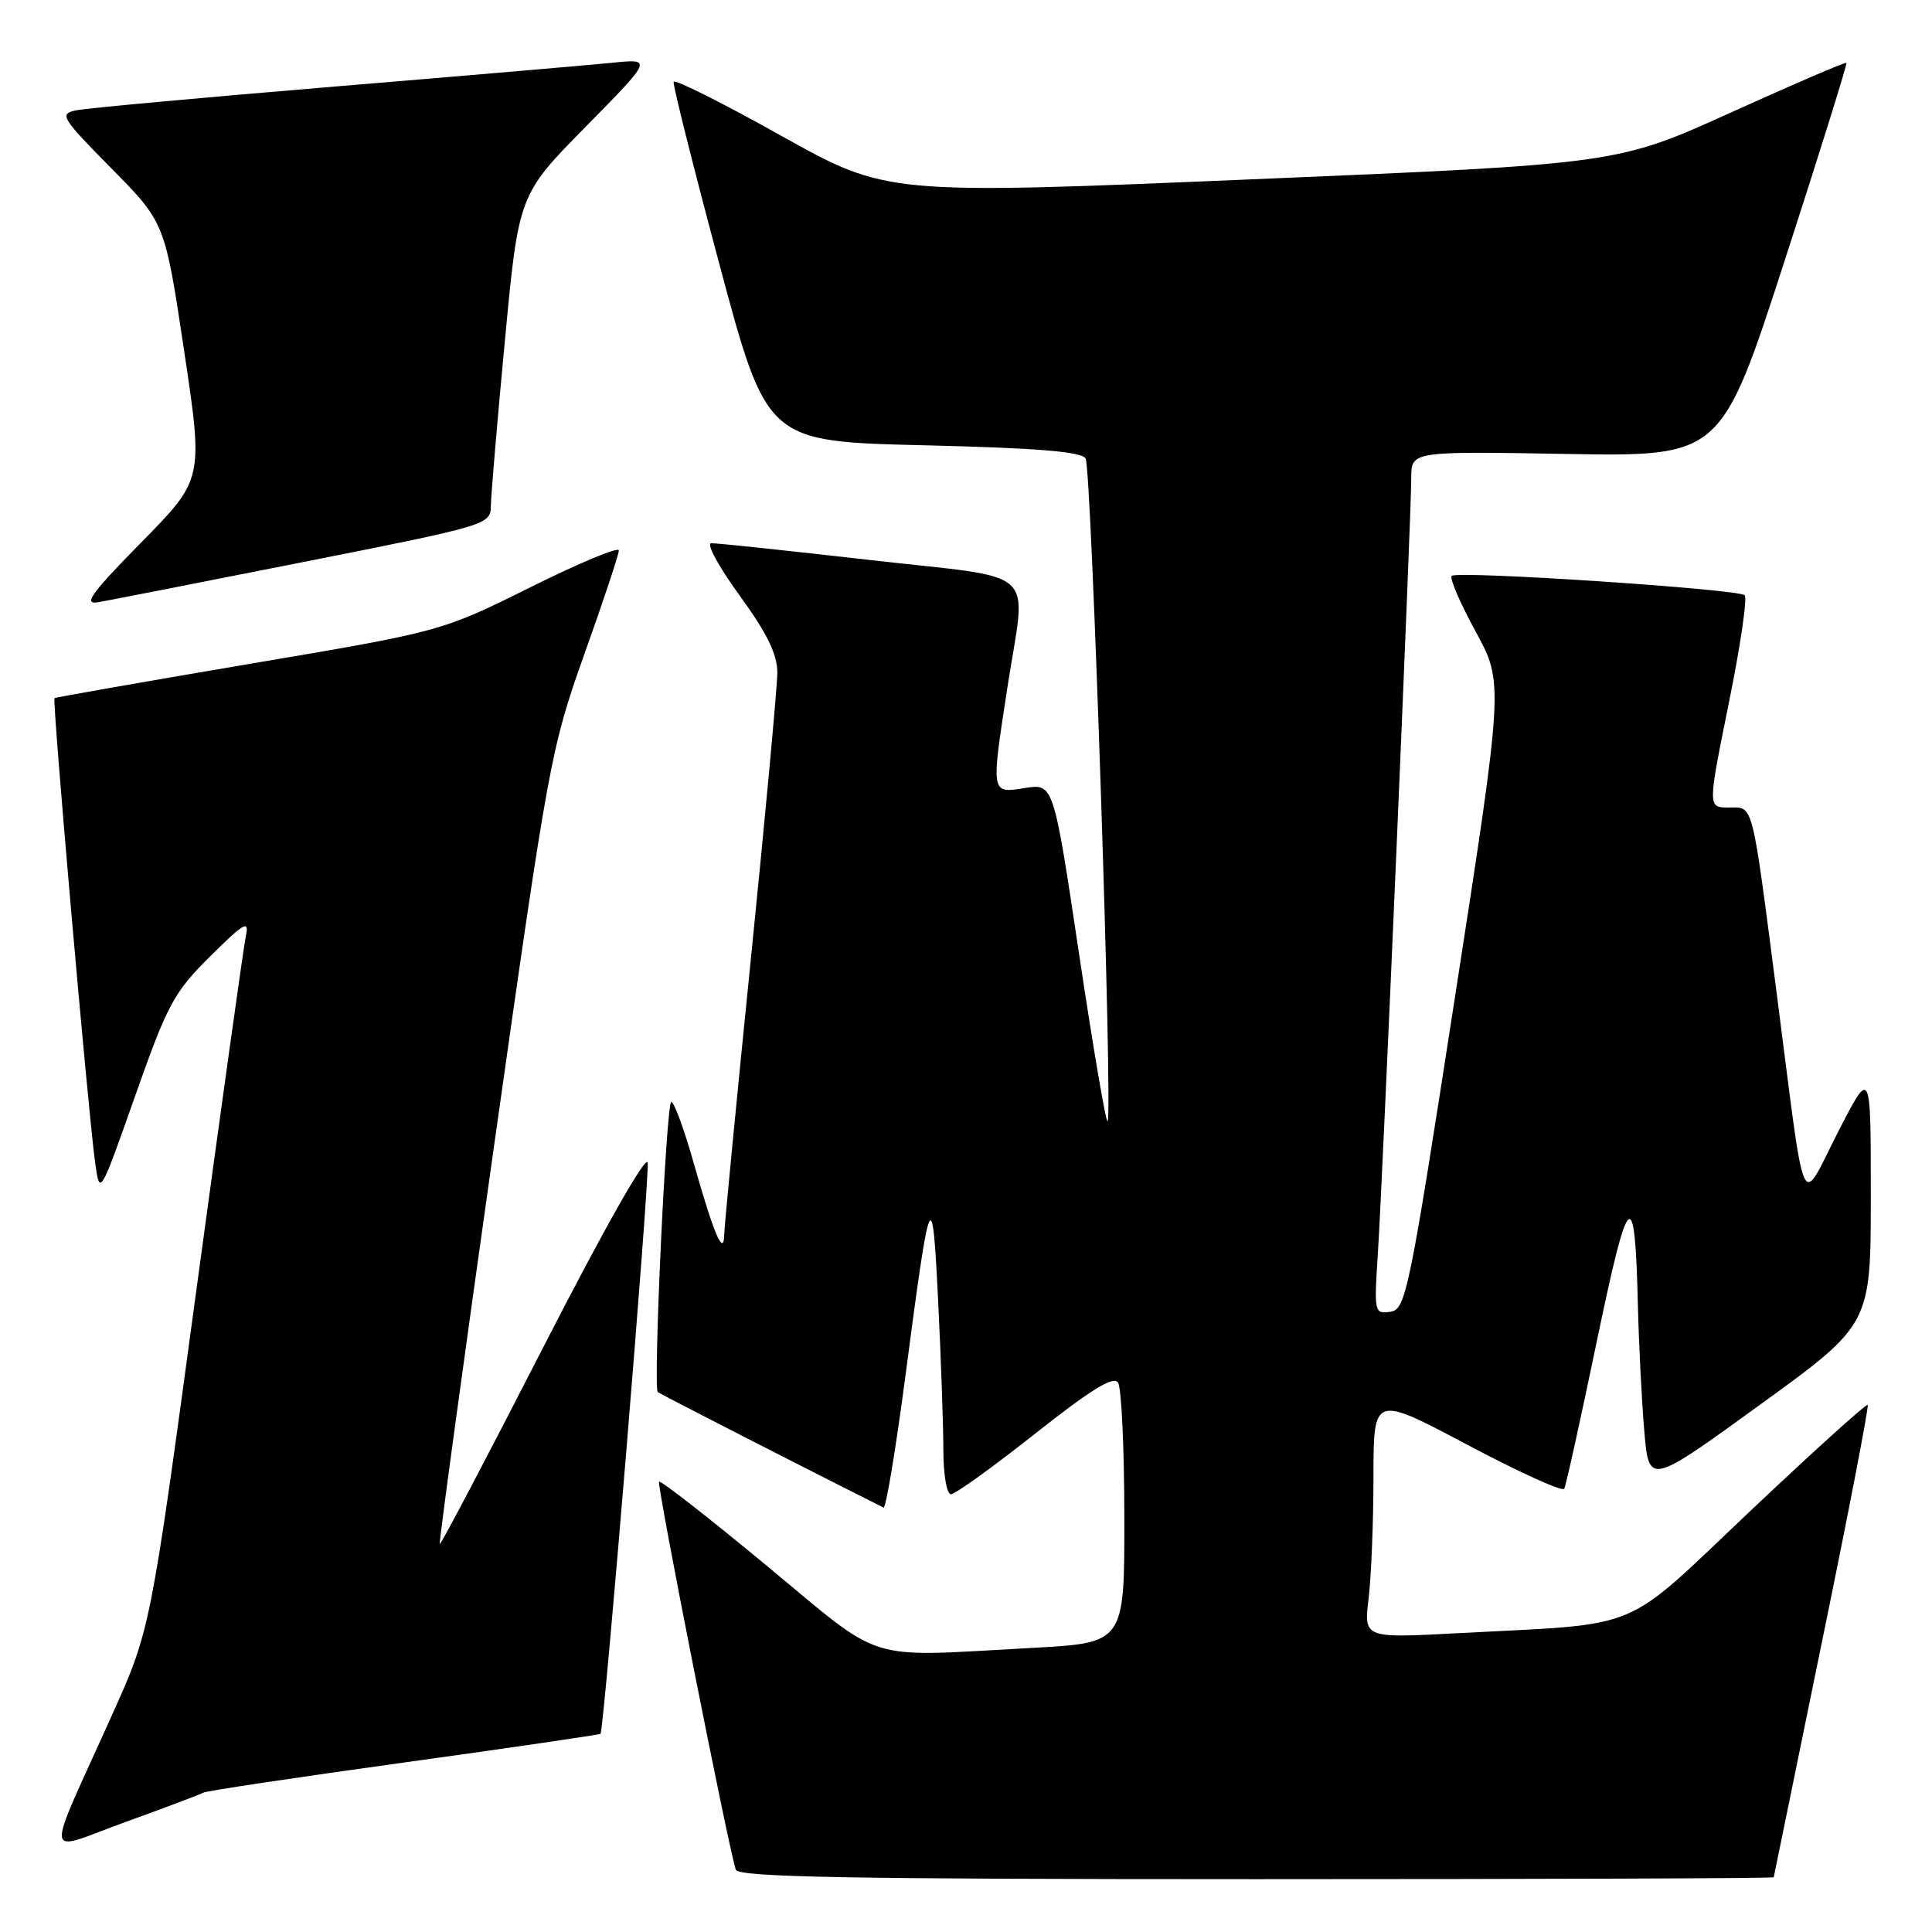 <?xml version="1.0" encoding="UTF-8" standalone="no"?>
<!DOCTYPE svg PUBLIC "-//W3C//DTD SVG 1.1//EN" "http://www.w3.org/Graphics/SVG/1.1/DTD/svg11.dtd" >
<svg xmlns="http://www.w3.org/2000/svg" xmlns:xlink="http://www.w3.org/1999/xlink" version="1.1" viewBox="0 0 256 256">
 <g >
 <path fill="currentColor"
d=" M 235.03 248.75 C 235.05 248.61 237.93 234.55 241.43 217.50 C 244.94 200.45 247.66 186.35 247.48 186.16 C 247.30 185.97 240.33 192.27 231.98 200.16 C 214.65 216.54 218.17 215.07 193.11 216.41 C 180.71 217.07 180.71 217.07 181.35 211.79 C 181.70 208.88 181.99 201.63 181.99 195.67 C 182.00 184.85 182.00 184.85 194.43 191.44 C 201.27 195.07 207.04 197.69 207.27 197.27 C 207.50 196.85 209.44 188.05 211.59 177.71 C 215.82 157.39 216.64 156.68 217.03 173.00 C 217.16 178.22 217.54 185.72 217.88 189.65 C 218.50 196.81 218.50 196.81 233.19 186.15 C 247.89 175.50 247.89 175.50 247.89 158.50 C 247.90 141.50 247.90 141.50 243.55 150.00 C 238.44 159.99 239.35 162.02 235.47 132.00 C 232.06 105.70 232.39 107.00 229.06 107.00 C 226.28 107.00 226.28 107.00 229.06 93.25 C 230.60 85.69 231.55 79.22 231.18 78.87 C 230.29 78.05 193.07 75.59 192.36 76.31 C 192.05 76.61 193.48 79.93 195.53 83.68 C 199.24 90.50 199.24 90.50 192.81 132.00 C 186.70 171.45 186.28 173.52 184.22 173.82 C 182.12 174.12 182.07 173.89 182.56 166.32 C 183.19 156.84 187.00 68.27 187.00 63.32 C 187.00 59.79 187.00 59.79 207.53 60.15 C 228.06 60.50 228.06 60.50 236.48 34.53 C 241.11 20.25 244.79 8.46 244.66 8.33 C 244.53 8.19 237.64 11.16 229.35 14.91 C 214.28 21.73 214.28 21.73 165.89 23.76 C 117.50 25.80 117.50 25.80 103.50 17.98 C 95.80 13.67 89.39 10.46 89.26 10.83 C 89.13 11.20 91.86 22.07 95.32 35.00 C 101.61 58.50 101.61 58.50 122.34 59.00 C 137.42 59.36 143.29 59.84 143.85 60.75 C 144.63 62.03 147.48 147.85 146.76 148.57 C 146.54 148.79 144.84 138.81 142.98 126.39 C 139.60 103.81 139.60 103.81 135.80 104.42 C 131.27 105.14 131.30 105.29 133.50 91.00 C 135.99 74.84 138.13 76.81 115.25 74.20 C 104.39 72.96 94.93 71.96 94.24 71.98 C 93.55 71.99 95.23 75.10 97.99 78.89 C 101.65 83.92 103.00 86.69 103.00 89.14 C 102.99 90.99 101.42 108.03 99.50 127.00 C 97.58 145.97 95.99 162.40 95.97 163.50 C 95.92 166.65 94.63 163.67 91.96 154.25 C 90.68 149.71 89.32 146.00 88.95 146.00 C 88.28 146.00 86.52 183.88 87.16 184.46 C 87.41 184.69 108.07 195.26 117.07 199.76 C 117.38 199.92 118.67 192.18 119.94 182.56 C 123.29 157.07 123.53 156.53 124.31 172.41 C 124.69 180.06 125.00 188.95 125.00 192.16 C 125.00 195.39 125.45 198.00 126.00 198.00 C 126.55 198.00 131.58 194.38 137.17 189.96 C 144.61 184.08 147.56 182.27 148.15 183.21 C 148.60 183.92 148.98 191.97 148.98 201.10 C 149.00 217.69 149.00 217.69 136.84 218.35 C 114.17 219.57 117.42 220.57 101.60 207.47 C 93.96 201.14 87.54 196.13 87.33 196.33 C 86.99 196.68 96.55 244.98 97.50 247.75 C 97.85 248.73 112.54 249.00 166.47 249.00 C 204.16 249.00 235.01 248.89 235.03 248.75 Z  M 26.96 237.53 C 27.31 237.31 39.24 235.52 53.48 233.55 C 67.72 231.58 79.45 229.86 79.57 229.74 C 80.05 229.18 86.11 155.81 85.82 154.06 C 85.63 152.92 79.99 162.89 72.00 178.49 C 64.58 192.98 58.40 204.73 58.27 204.60 C 58.14 204.47 61.37 180.77 65.45 151.93 C 72.70 100.73 72.98 99.20 77.43 86.68 C 79.95 79.64 82.00 73.45 82.00 72.93 C 82.00 72.41 76.71 74.61 70.25 77.83 C 58.50 83.67 58.50 83.67 33.00 87.98 C 18.98 90.36 7.38 92.39 7.22 92.51 C 6.90 92.75 11.67 147.31 12.60 154.00 C 13.22 158.50 13.22 158.50 17.91 145.21 C 22.20 133.04 23.04 131.49 27.86 126.71 C 32.35 122.26 33.04 121.86 32.58 124.00 C 32.29 125.38 29.32 146.63 25.98 171.23 C 19.92 215.96 19.92 215.96 14.85 227.23 C 5.81 247.34 5.56 245.43 16.67 241.41 C 21.98 239.49 26.61 237.74 26.96 237.53 Z  M 40.25 74.46 C 64.72 69.61 65.00 69.52 65.04 67.03 C 65.06 65.64 65.89 55.80 66.90 45.16 C 68.72 25.82 68.72 25.82 77.61 16.79 C 86.50 7.76 86.50 7.76 81.00 8.33 C 77.97 8.63 61.33 10.06 44.00 11.50 C 26.67 12.94 11.41 14.34 10.09 14.62 C 7.82 15.09 8.10 15.56 14.76 22.31 C 21.85 29.50 21.85 29.50 24.40 46.50 C 26.95 63.50 26.95 63.50 18.72 71.87 C 12.07 78.63 10.98 80.15 13.00 79.80 C 14.38 79.56 26.64 77.16 40.25 74.46 Z "/>
</g>
</svg>